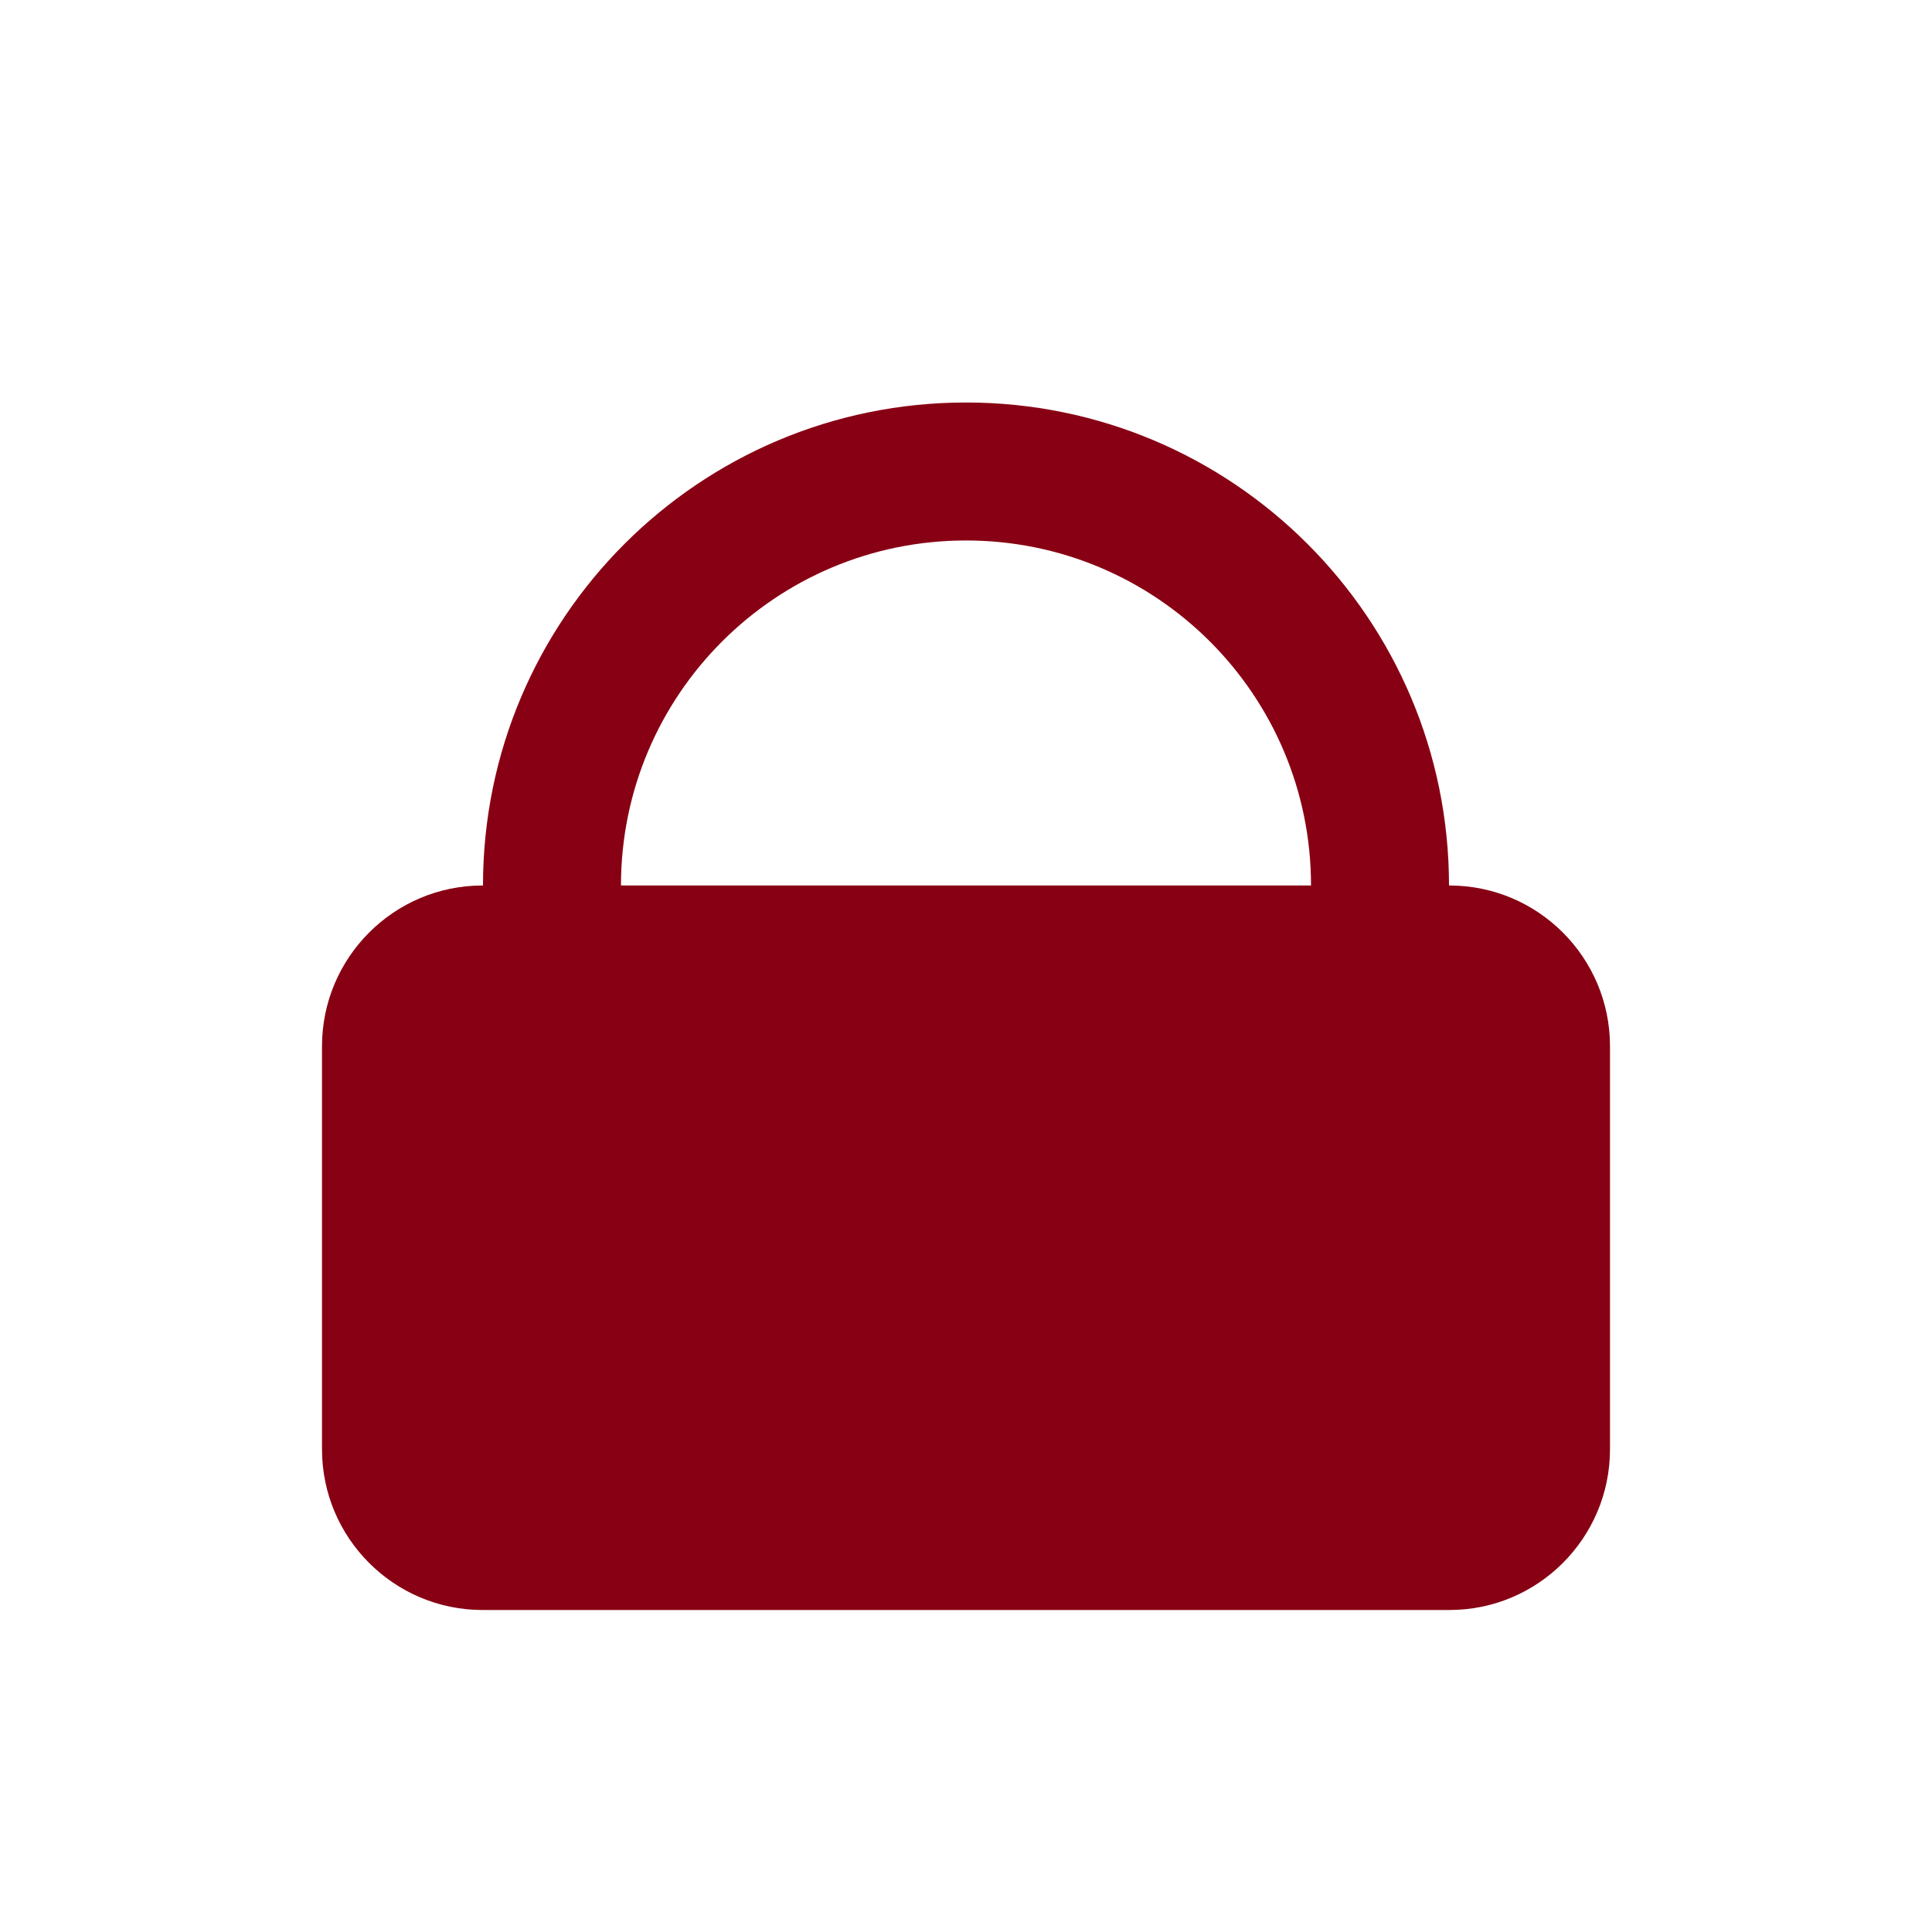 <?xml version="1.0" encoding="UTF-8" standalone="no"?>
<svg width="24px" height="24px" viewBox="0 0 24 24" version="1.1" xmlns="http://www.w3.org/2000/svg" xmlns:xlink="http://www.w3.org/1999/xlink" xmlns:sketch="http://www.bohemiancoding.com/sketch/ns">
    <!-- Generator: Sketch 3.1.1 (8761) - http://www.bohemiancoding.com/sketch -->
    <title>member_forget_pw</title>
    <desc>Created with Sketch.</desc>
    <defs></defs>
    <g id="Page-1" stroke="none" stroke-width="1" fill="none" fill-rule="evenodd" sketch:type="MSPage">
        <path d="M18,11 C18,7.686 15.314,5 12,5 C8.686,5 6,7.686 6,11 L5.994,11 C4.893,11 4,11.896 4,12.997 L4,18.003 C4,19.106 4.895,20 5.994,20 L18.006,20 C19.107,20 20,19.104 20,18.003 L20,12.997 C20,11.894 19.105,11 18.006,11 L18,11 Z M16.286,11 C16.286,8.633 14.367,6.714 12,6.714 C9.633,6.714 7.714,8.633 7.714,11 L16.286,11 Z" id="Rectangle-1" fill="#880013" sketch:type="MSShapeGroup"></path>
    </g>
</svg>